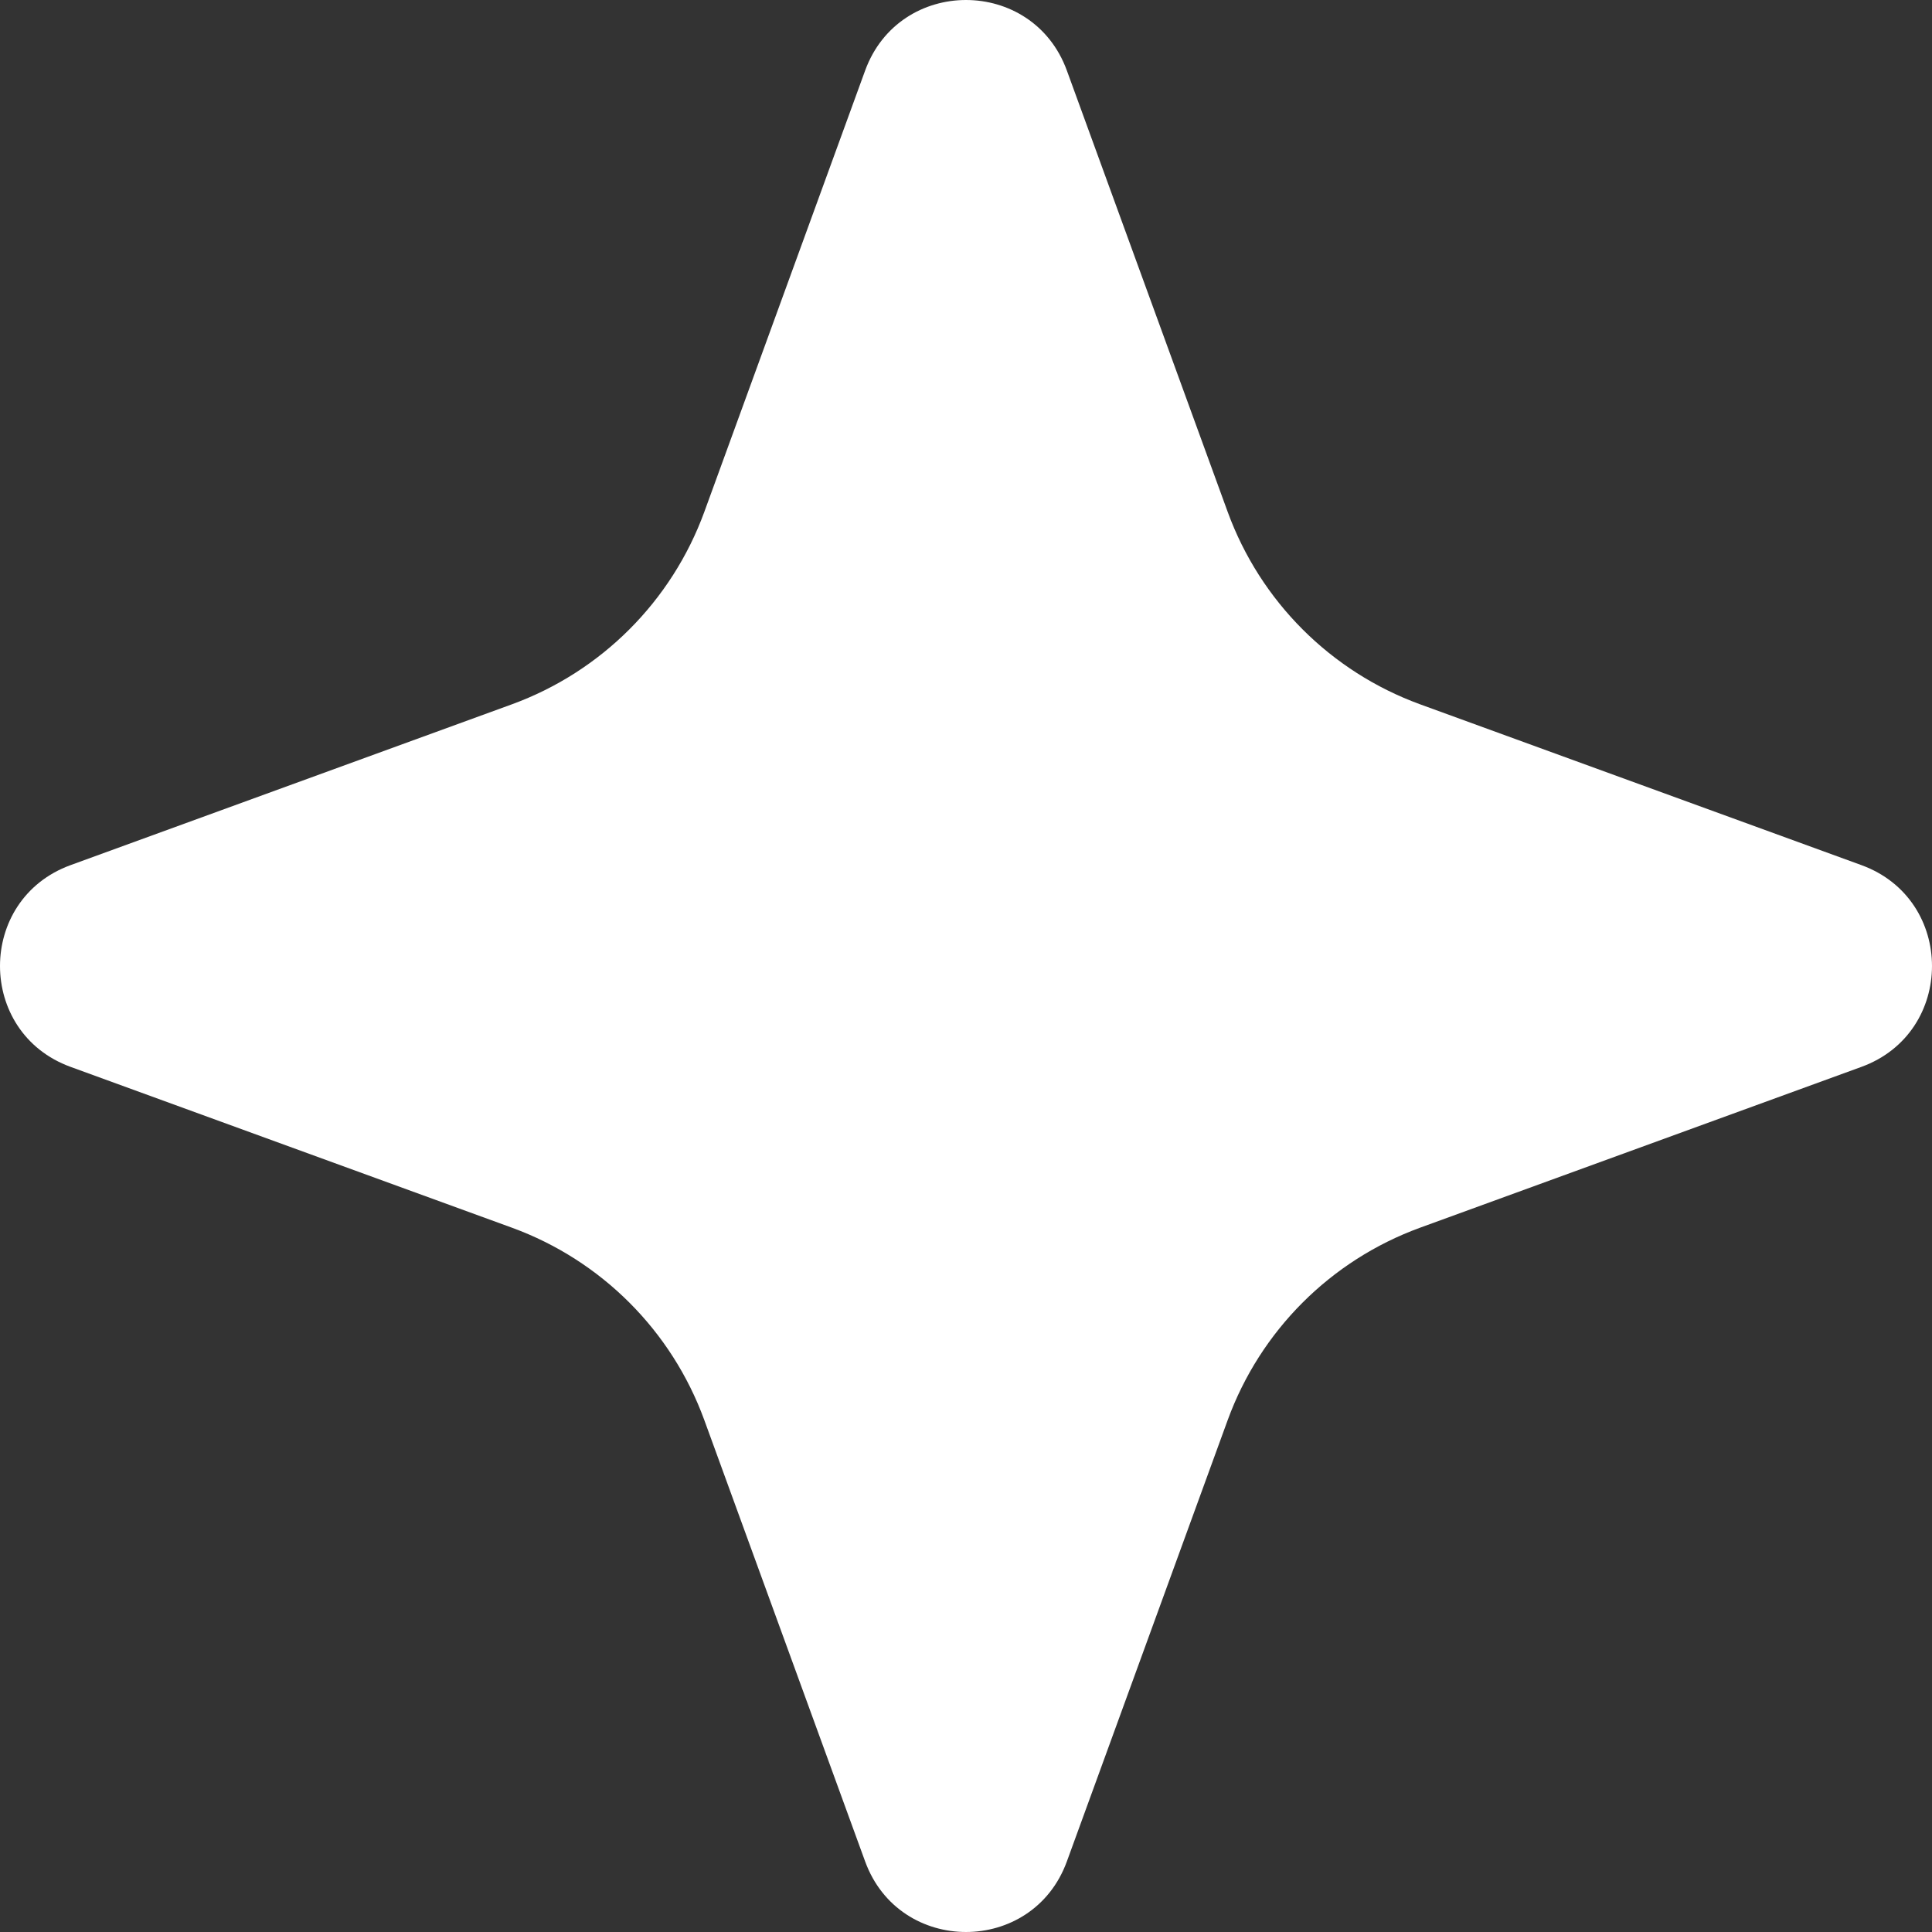 <svg width="28" height="28" viewBox="0 0 28 28" fill="none" xmlns="http://www.w3.org/2000/svg">
<rect x="0" y="0" width="28" height="28" fill="#333333" stroke="none"/>
<path d="M12.538 1.023C13.035 -0.341 14.965 -0.341 15.462 1.023L17.793 7.42C18.266 8.714 19.285 9.734 20.58 10.207L26.977 12.538C28.341 13.035 28.341 14.965 26.977 15.462L20.58 17.793C19.285 18.266 18.266 19.285 17.793 20.58L15.462 26.977C14.965 28.341 13.035 28.341 12.538 26.977L10.207 20.58C9.734 19.285 8.714 18.266 7.42 17.793L1.023 15.462C-0.341 14.965 -0.341 13.035 1.023 12.538L7.42 10.207C8.714 9.734 9.734 8.714 10.207 7.42L12.538 1.023Z" fill="white"/>
</svg>
